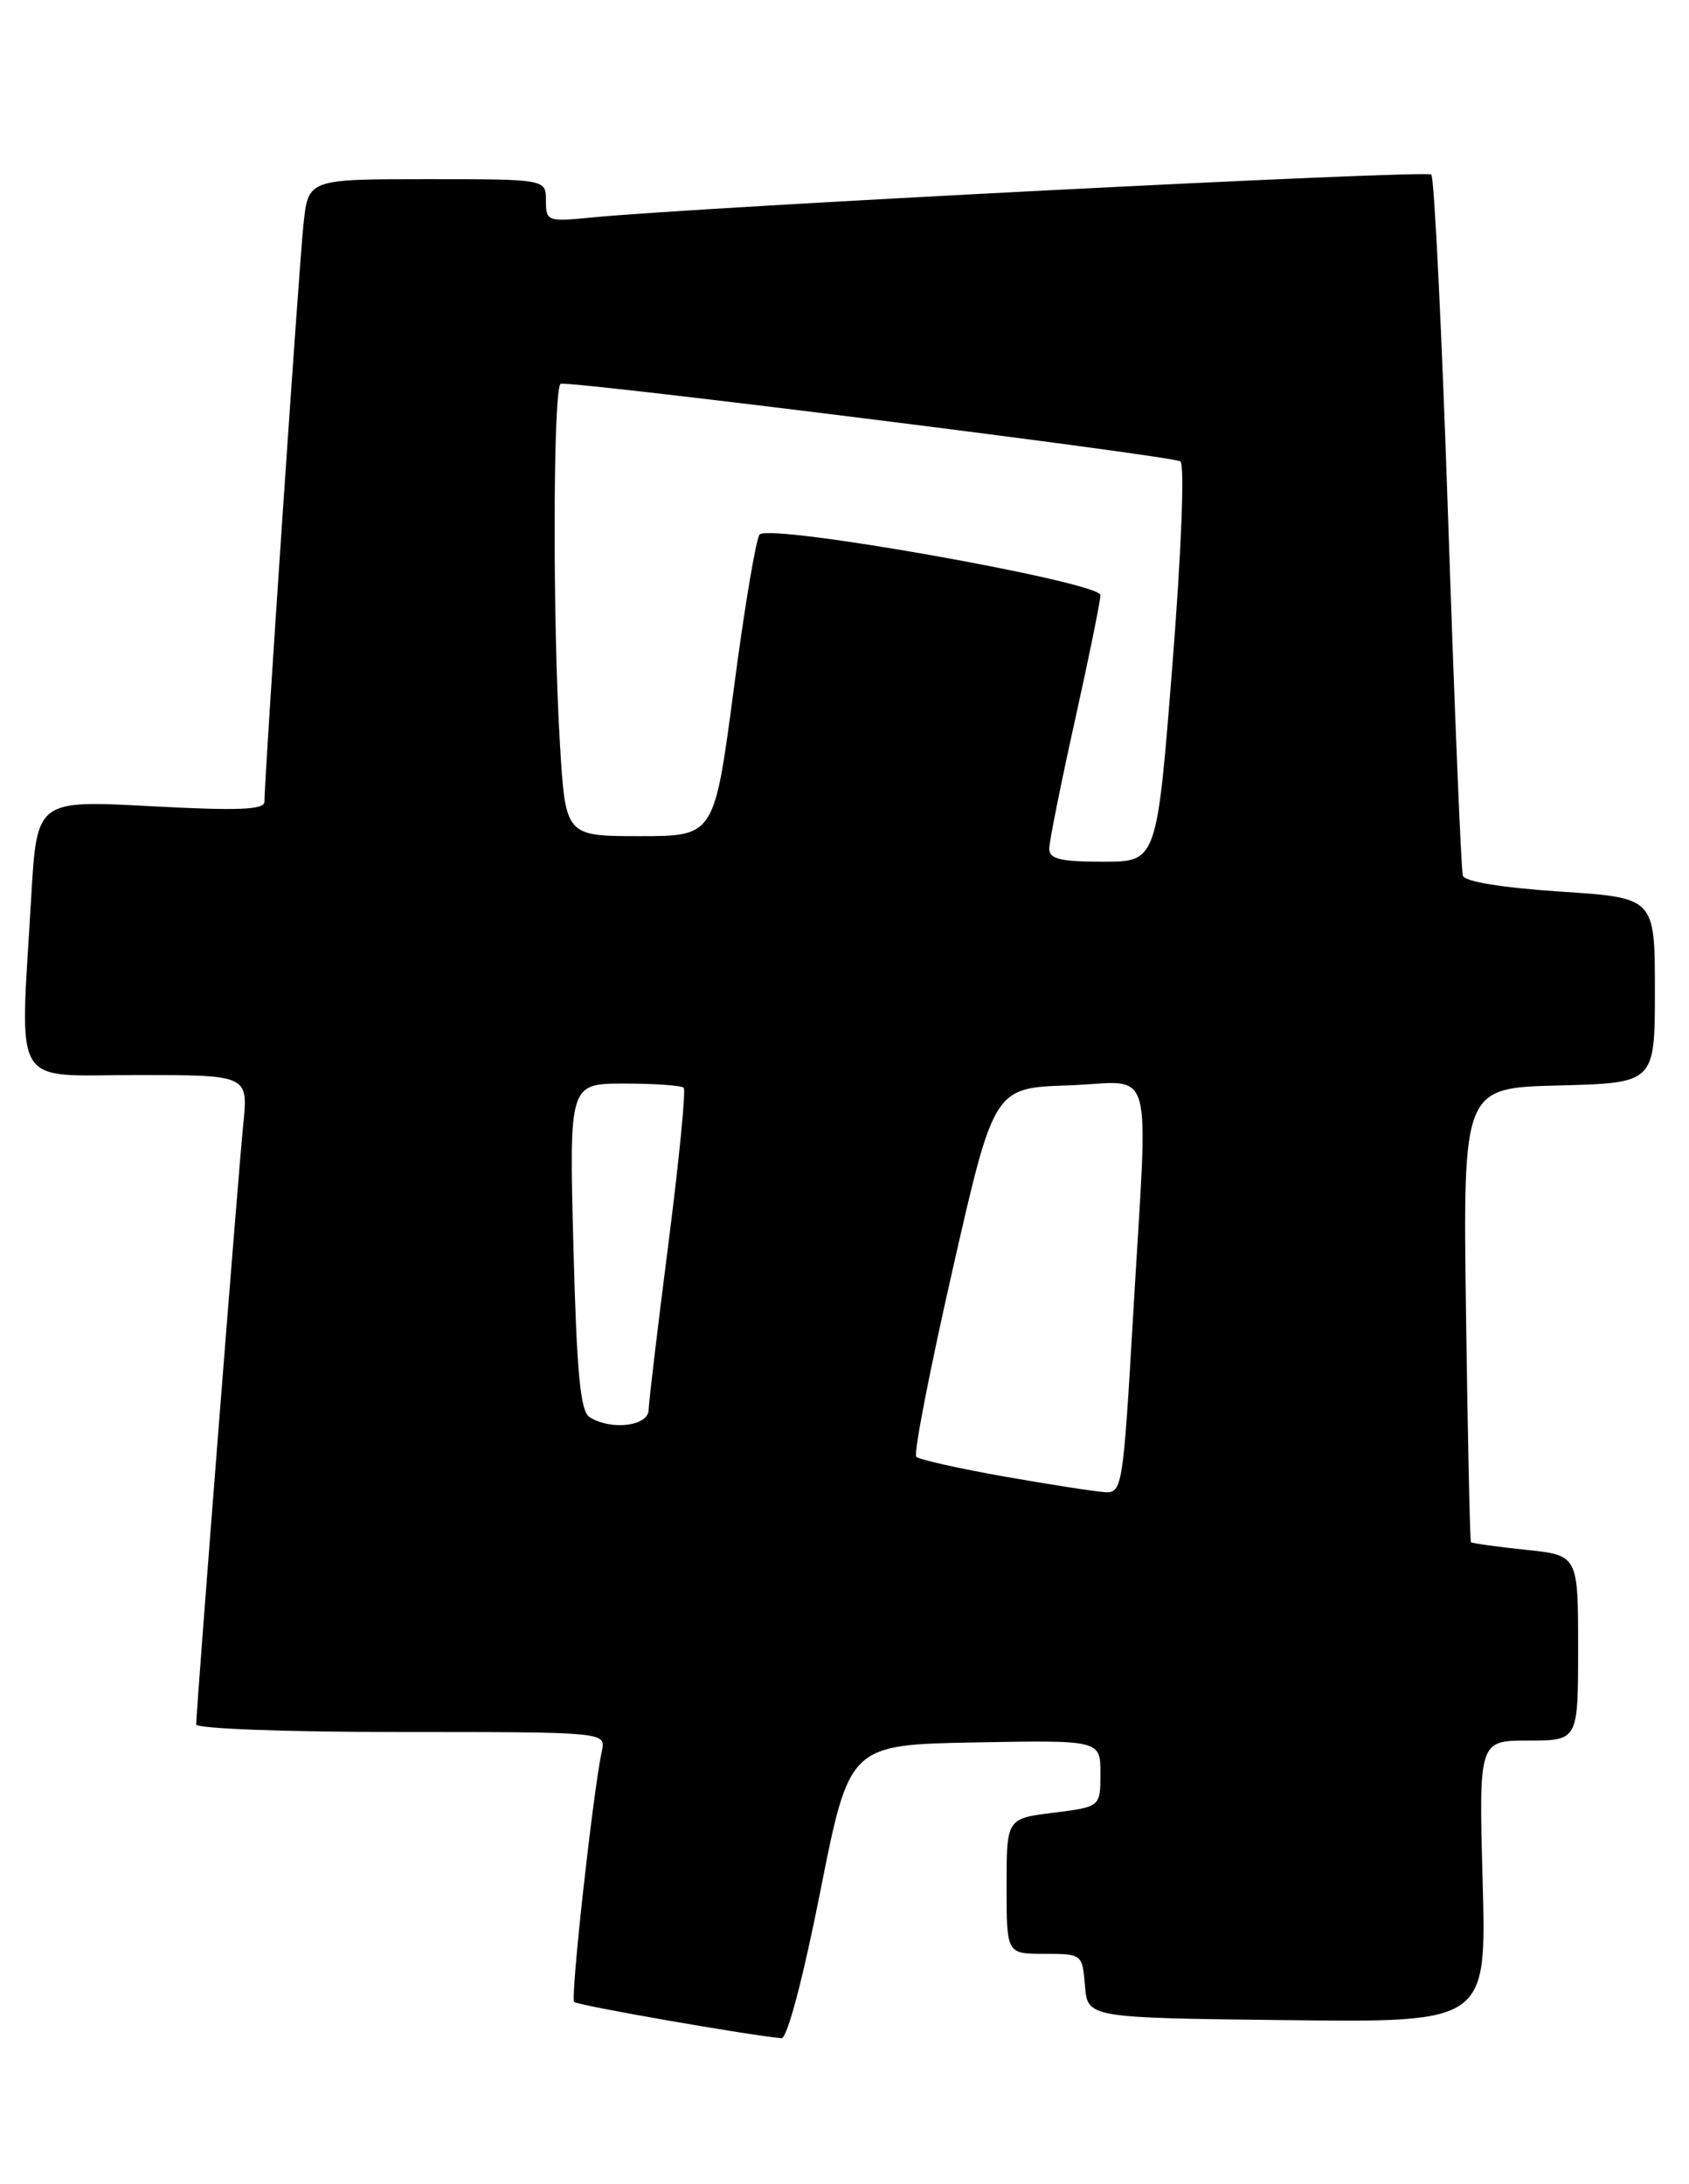 <?xml version="1.0" encoding="UTF-8" standalone="no"?>
<!DOCTYPE svg PUBLIC "-//W3C//DTD SVG 1.1//EN" "http://www.w3.org/Graphics/SVG/1.1/DTD/svg11.dtd" >
<svg xmlns="http://www.w3.org/2000/svg" xmlns:xlink="http://www.w3.org/1999/xlink" version="1.1" viewBox="0 0 198 256">
 <g >
 <path fill="currentColor"
d=" M 96.15 221.75 C 99.57 204.50 99.57 204.50 114.29 204.22 C 129.00 203.95 129.00 203.95 129.00 207.86 C 129.00 211.77 129.00 211.77 123.50 212.46 C 118.00 213.14 118.00 213.14 118.00 221.07 C 118.00 229.00 118.00 229.00 122.44 229.00 C 126.85 229.00 126.88 229.03 127.19 232.75 C 127.50 236.50 127.50 236.50 150.88 236.77 C 174.26 237.04 174.26 237.04 173.81 220.52 C 173.36 204.00 173.36 204.00 179.18 204.00 C 185.00 204.00 185.00 204.00 185.00 193.14 C 185.00 182.28 185.00 182.28 178.83 181.64 C 175.44 181.29 172.56 180.88 172.44 180.75 C 172.32 180.61 172.06 168.57 171.86 154.00 C 171.50 127.50 171.50 127.50 182.75 127.22 C 194.00 126.93 194.00 126.93 194.00 116.08 C 194.00 105.22 194.00 105.22 182.92 104.50 C 176.13 104.05 171.71 103.33 171.49 102.64 C 171.29 102.01 170.52 83.41 169.78 61.30 C 169.04 39.19 168.14 20.81 167.79 20.46 C 167.22 19.89 81.94 24.25 69.25 25.50 C 64.17 26.00 64.00 25.93 64.00 23.51 C 64.00 21.00 64.00 21.00 50.07 21.00 C 36.14 21.00 36.14 21.00 35.58 26.25 C 35.06 31.04 31.00 91.09 31.00 93.97 C 31.00 94.92 27.94 95.04 17.66 94.49 C 4.32 93.78 4.32 93.78 3.66 105.14 C 2.34 128.03 1.14 126.00 16.05 126.00 C 29.10 126.00 29.10 126.00 28.52 131.75 C 27.93 137.51 23.00 200.43 23.00 202.11 C 23.00 202.61 33.58 203.00 47.02 203.00 C 71.04 203.00 71.04 203.00 70.55 205.25 C 69.51 210.11 66.85 234.18 67.31 234.64 C 67.71 235.04 87.54 238.51 91.61 238.89 C 92.27 238.96 94.12 231.99 96.15 221.75 Z  M 117.75 173.06 C 112.39 172.11 107.73 171.07 107.41 170.74 C 107.08 170.41 109.00 160.55 111.67 148.82 C 116.52 127.50 116.52 127.50 125.26 127.21 C 135.56 126.87 134.61 123.50 132.83 154.25 C 131.67 174.21 131.55 175.00 129.56 174.89 C 128.43 174.83 123.11 174.00 117.75 173.06 Z  M 69.11 166.09 C 68.03 165.41 67.61 160.90 67.22 146.10 C 66.72 127.00 66.72 127.00 73.19 127.00 C 76.75 127.00 79.88 127.22 80.15 127.49 C 80.42 127.75 79.61 135.96 78.36 145.74 C 77.11 155.51 76.06 164.29 76.04 165.25 C 76.00 167.16 71.64 167.69 69.11 166.09 Z  M 123.00 99.49 C 123.00 98.66 124.35 91.92 126.00 84.50 C 127.65 77.08 129.00 70.44 129.00 69.75 C 129.00 68.22 90.23 61.32 89.05 62.65 C 88.63 63.12 87.26 71.26 86.02 80.75 C 83.74 98.00 83.74 98.00 75.02 98.00 C 66.30 98.00 66.30 98.00 65.65 87.34 C 64.76 72.82 64.83 45.01 65.75 44.97 C 68.90 44.84 137.69 53.46 138.38 54.08 C 138.89 54.53 138.49 64.67 137.44 77.93 C 135.62 101.00 135.62 101.00 129.31 101.00 C 124.35 101.00 123.00 100.68 123.00 99.49 Z "/>
</g>
</svg>